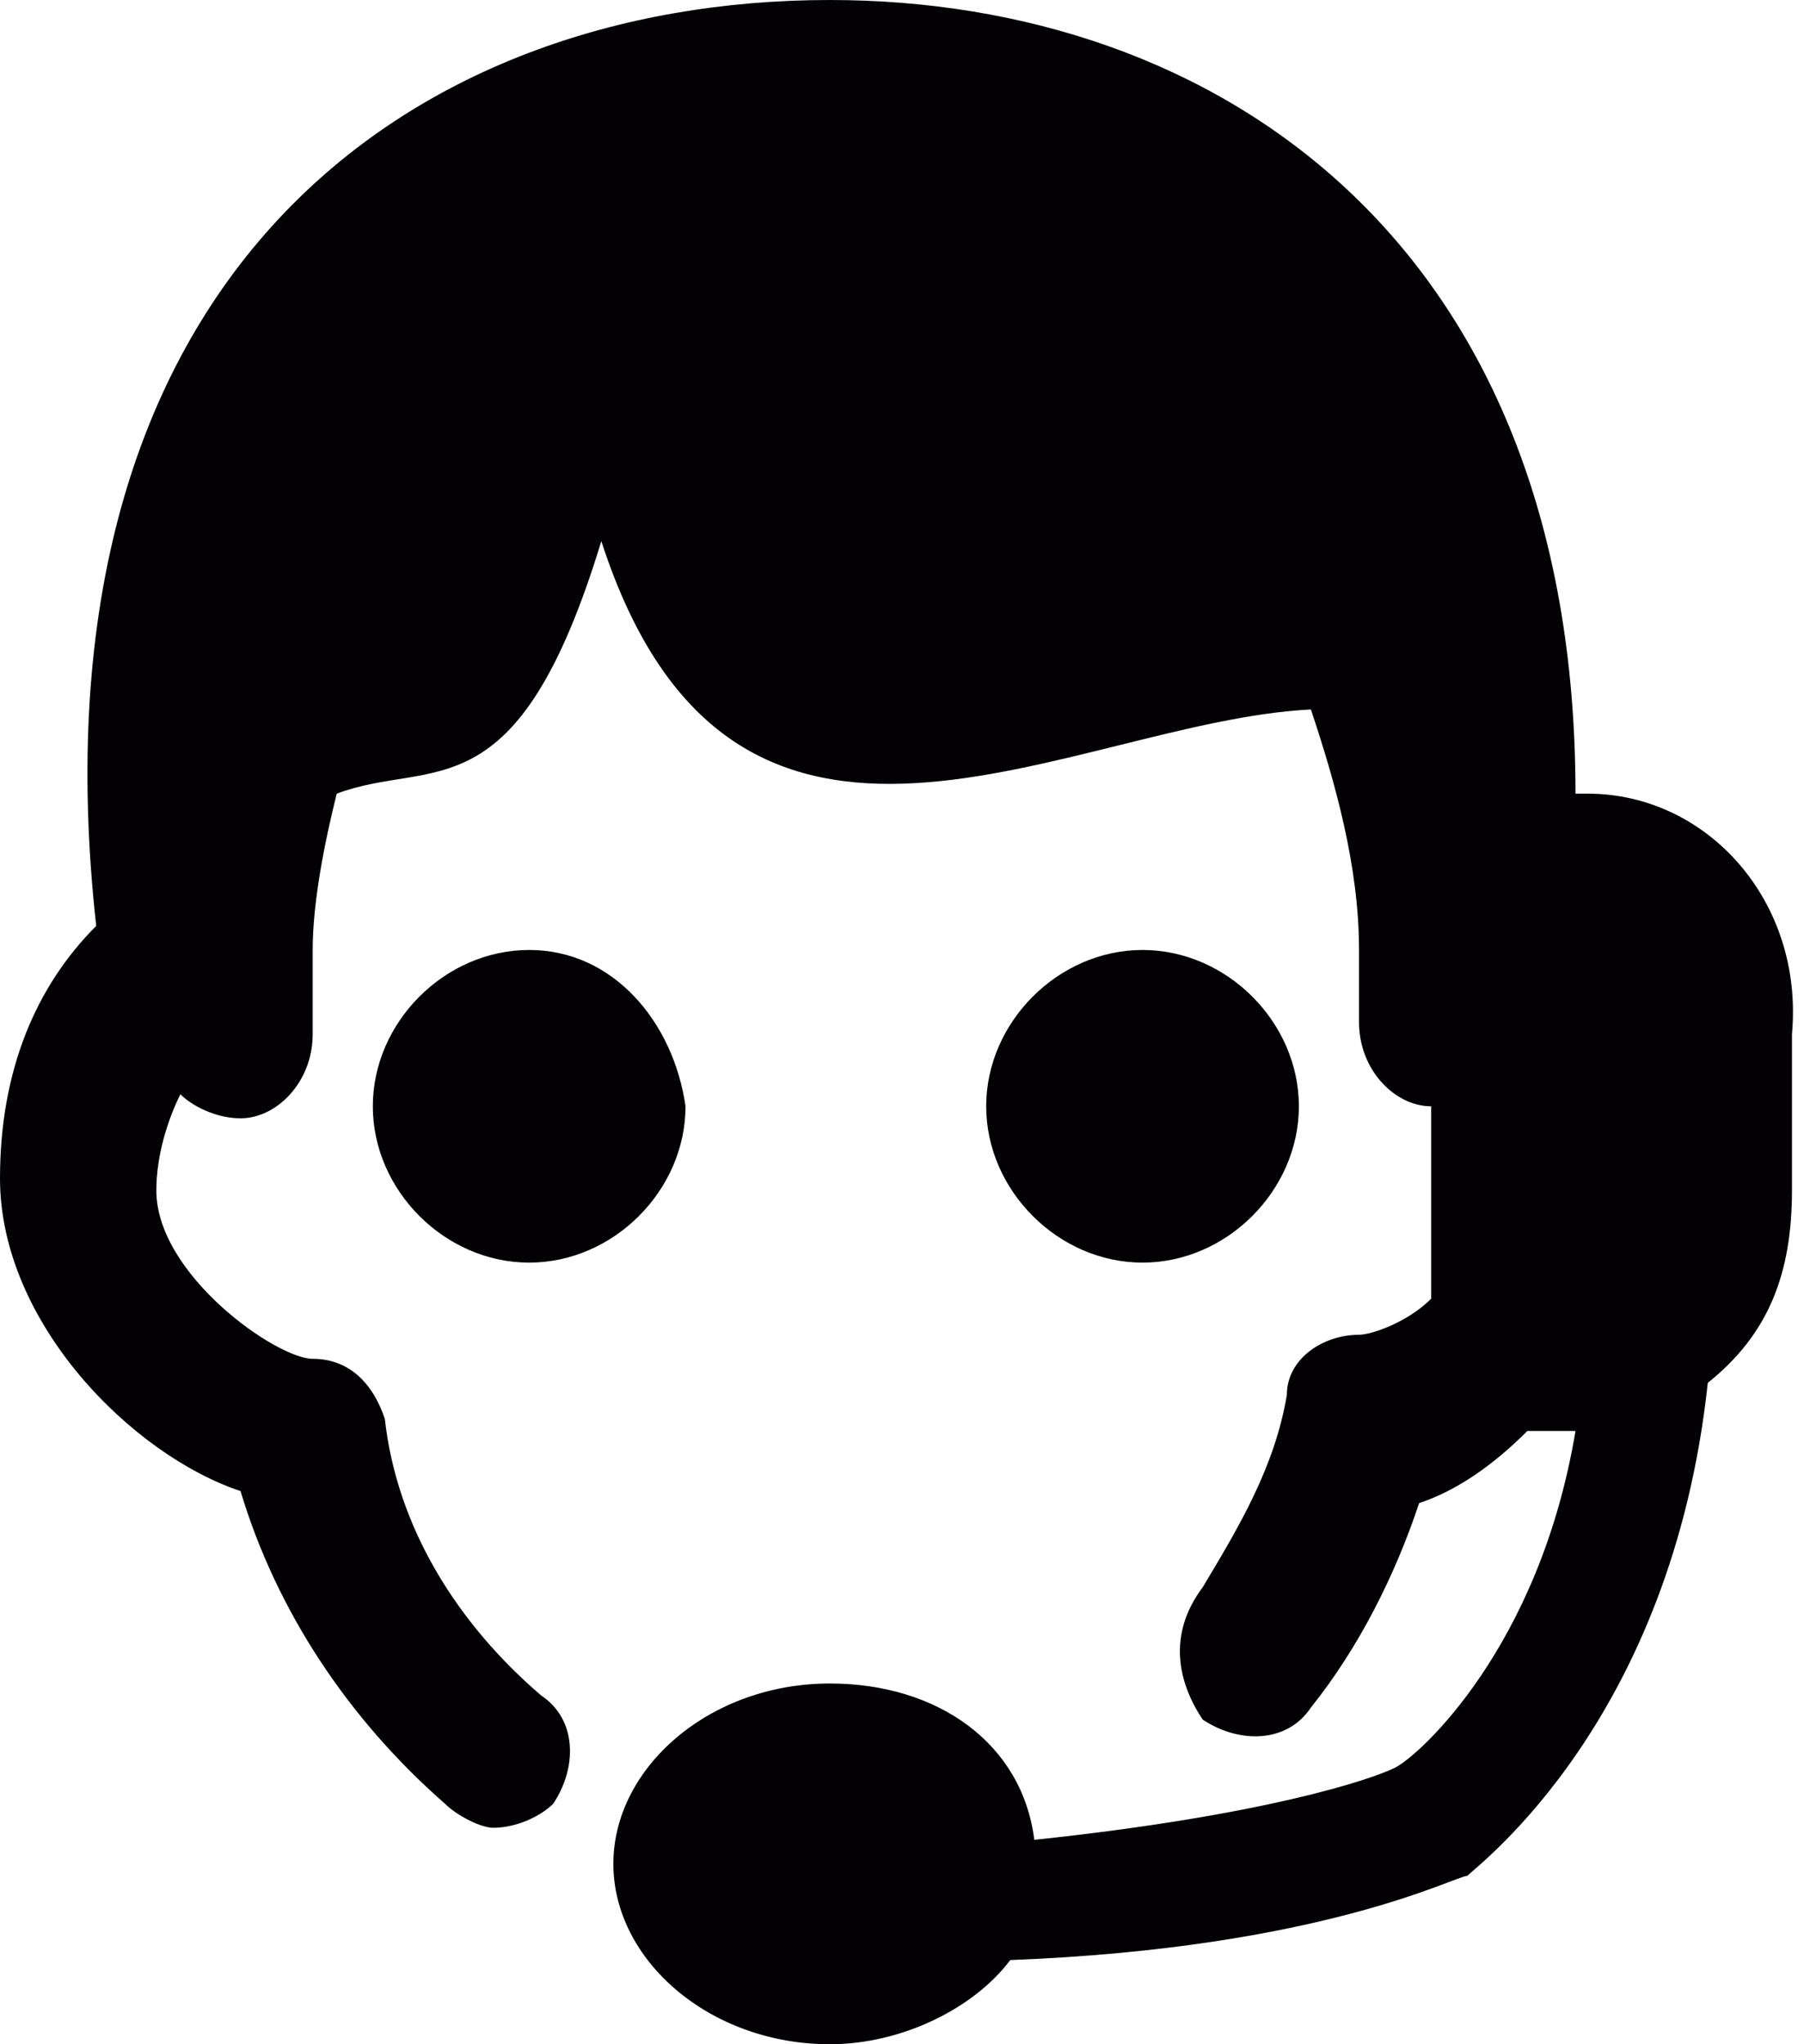 <svg xmlns="http://www.w3.org/2000/svg" viewBox="0 0 15 17"><path fill="#030104" d="M8.2 9.2c0-.7.6-1.3 1.3-1.3.7 0 1.3.6 1.3 1.3 0 .7-.6 1.3-1.3 1.3s-1.3-.6-1.3-1.3zM4.4 7.9c-.7 0-1.3.6-1.3 1.3 0 .7.6 1.3 1.3 1.3s1.3-.6 1.3-1.3c-.1-.7-.6-1.3-1.3-1.3zm8.8-1.3h-.1c0-4.6-3-6.6-6.2-6.6C3.4 0 .2 2.3.8 7.7.3 8.2 0 8.9 0 9.8c0 1.2 1.1 2.3 2 2.6.3 1 .9 1.9 1.7 2.6.1.1.3.2.4.2.2 0 .4-.1.5-.2.2-.3.2-.7-.1-.9-.7-.6-1.2-1.4-1.3-2.3-.1-.3-.3-.5-.6-.5s-1.3-.7-1.3-1.4c0-.3.1-.6.2-.8.1.1.3.2.5.2.3 0 .6-.3.6-.7v-.7c0-.4.1-.9.2-1.3.8-.3 1.5.2 2.2-2.1C6.1 7.9 8.9 6 10.9 5.9c.2.6.4 1.3.4 2v.6c0 .4.3.7.6.7v1.6c-.2.2-.5.3-.6.3-.3 0-.6.2-.6.5-.1.6-.4 1.1-.7 1.6-.3.4-.2.8 0 1.1.3.2.7.2.9-.1.4-.5.7-1.1.9-1.7.3-.1.6-.3.9-.6h.4c-.3 1.8-1.3 2.7-1.5 2.8-.2.1-1.1.4-3 .6-.1-.8-.8-1.3-1.7-1.3-1 0-1.8.7-1.8 1.5S5.9 17 6.9 17c.6 0 1.2-.3 1.5-.7 2.6-.1 3.7-.7 3.8-.7.1-.1 1.7-1.3 2-4.1.5-.4.7-.9.7-1.6V8.6c.1-1.1-.7-2-1.7-2z"/></svg>
